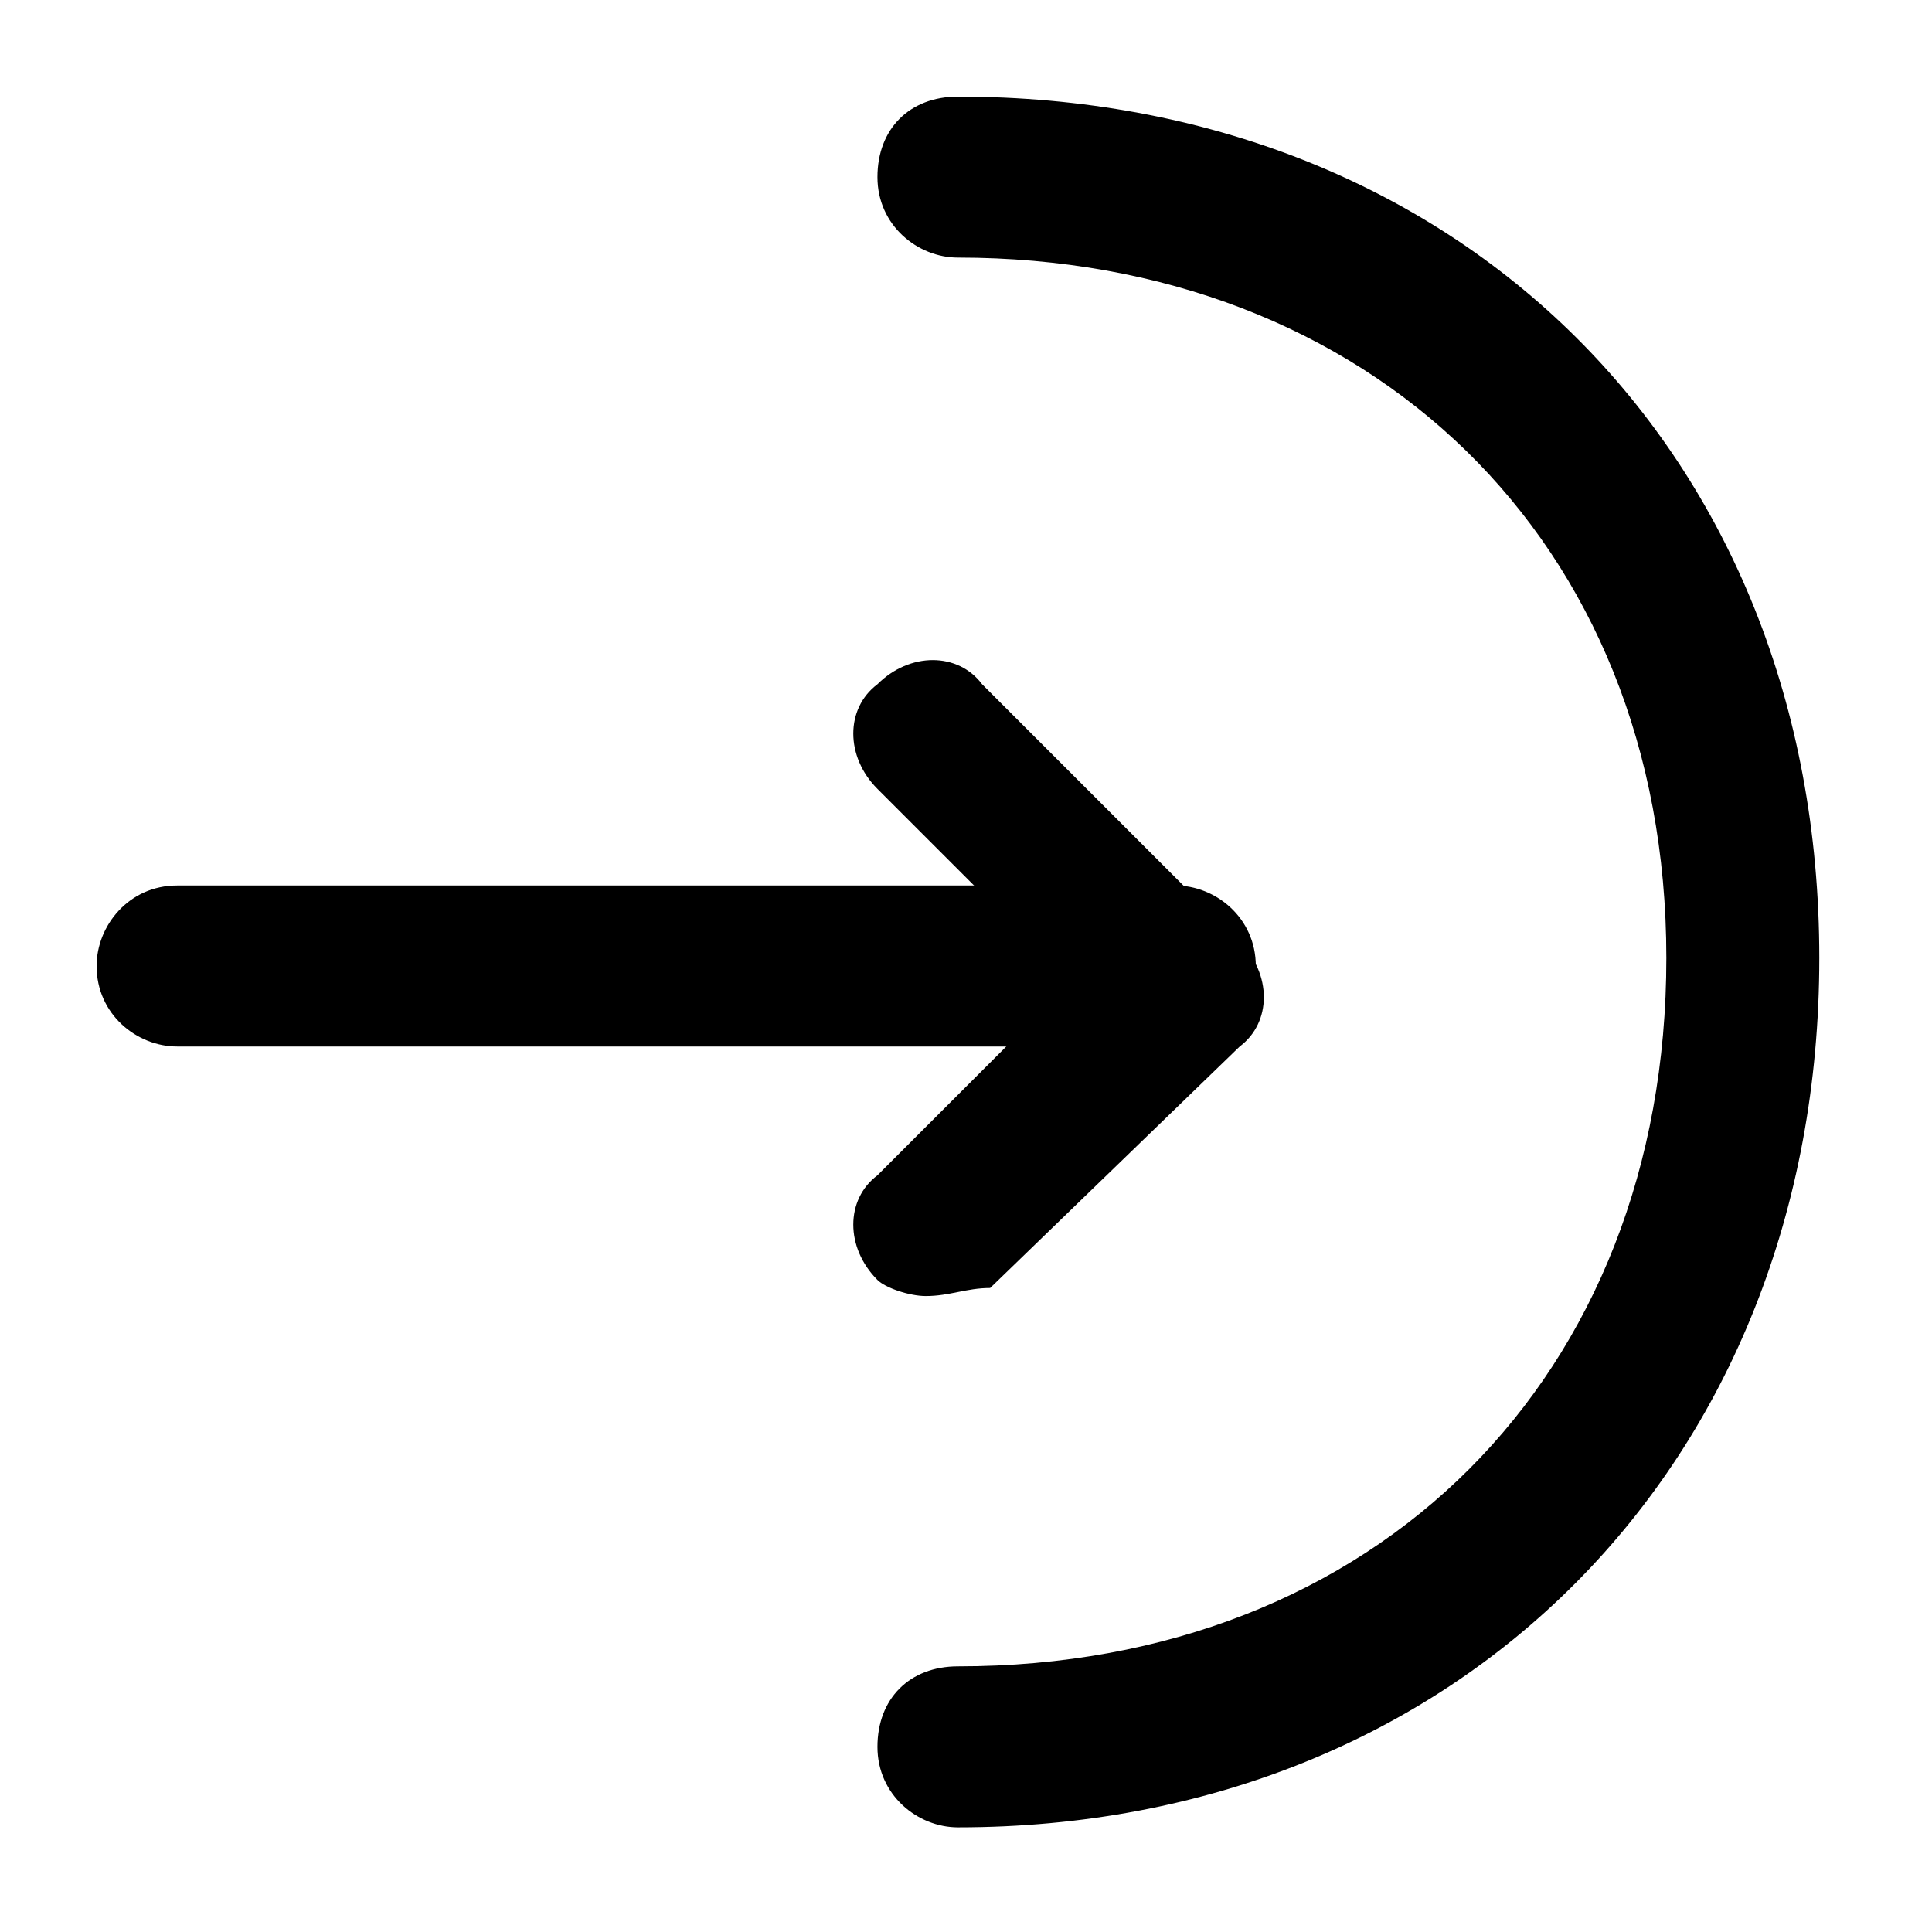 <?xml version="1.0" encoding="utf-8"?>
<!-- Generator: Adobe Illustrator 25.4.1, SVG Export Plug-In . SVG Version: 6.00 Build 0)  -->
<svg fill="currentColor" width="48" height="48" version="1.1" xmlns="http://www.w3.org/2000/svg" xmlns:xlink="http://www.w3.org/1999/xlink" x="0px" y="0px"
	 viewBox="0 0 24 24" style="enable-background:new 0 0 24 24;" xml:space="preserve">
<style type="text/css">
	.st0{fill:#2B2B2B;}
</style>
<path d="M11.5,16.1c-0.2,0-0.5-0.1-0.6-0.2c-0.4-0.4-0.4-1,0-1.3l2.4-2.4l-2.4-2.4c-0.4-0.4-0.4-1,0-1.3
	c0.4-0.4,1-0.4,1.3,0l3.2,3.2c0.4,0.4,0.4,1,0,1.3L12.3,16C12,16,11.8,16.1,11.5,16.1z"/>
<path d="M14.6,13H2.2c-0.5,0-1-0.4-1-1c0-0.5,0.4-1,1-1h12.4c0.5,0,1,0.4,1,1C15.4,12.6,15.1,13,14.6,13z"/>
<path d="M11.9,22.7c-0.5,0-1-0.4-1-1c0-0.6,0.4-1,1-1c5.2,0,8.8-3.6,8.8-8.8S17,3.2,11.9,3.2c-0.5,0-1-0.4-1-1
	s0.4-1,1-1c6.2,0,10.7,4.4,10.7,10.7S18.1,22.7,11.9,22.7z"/>
</svg>

